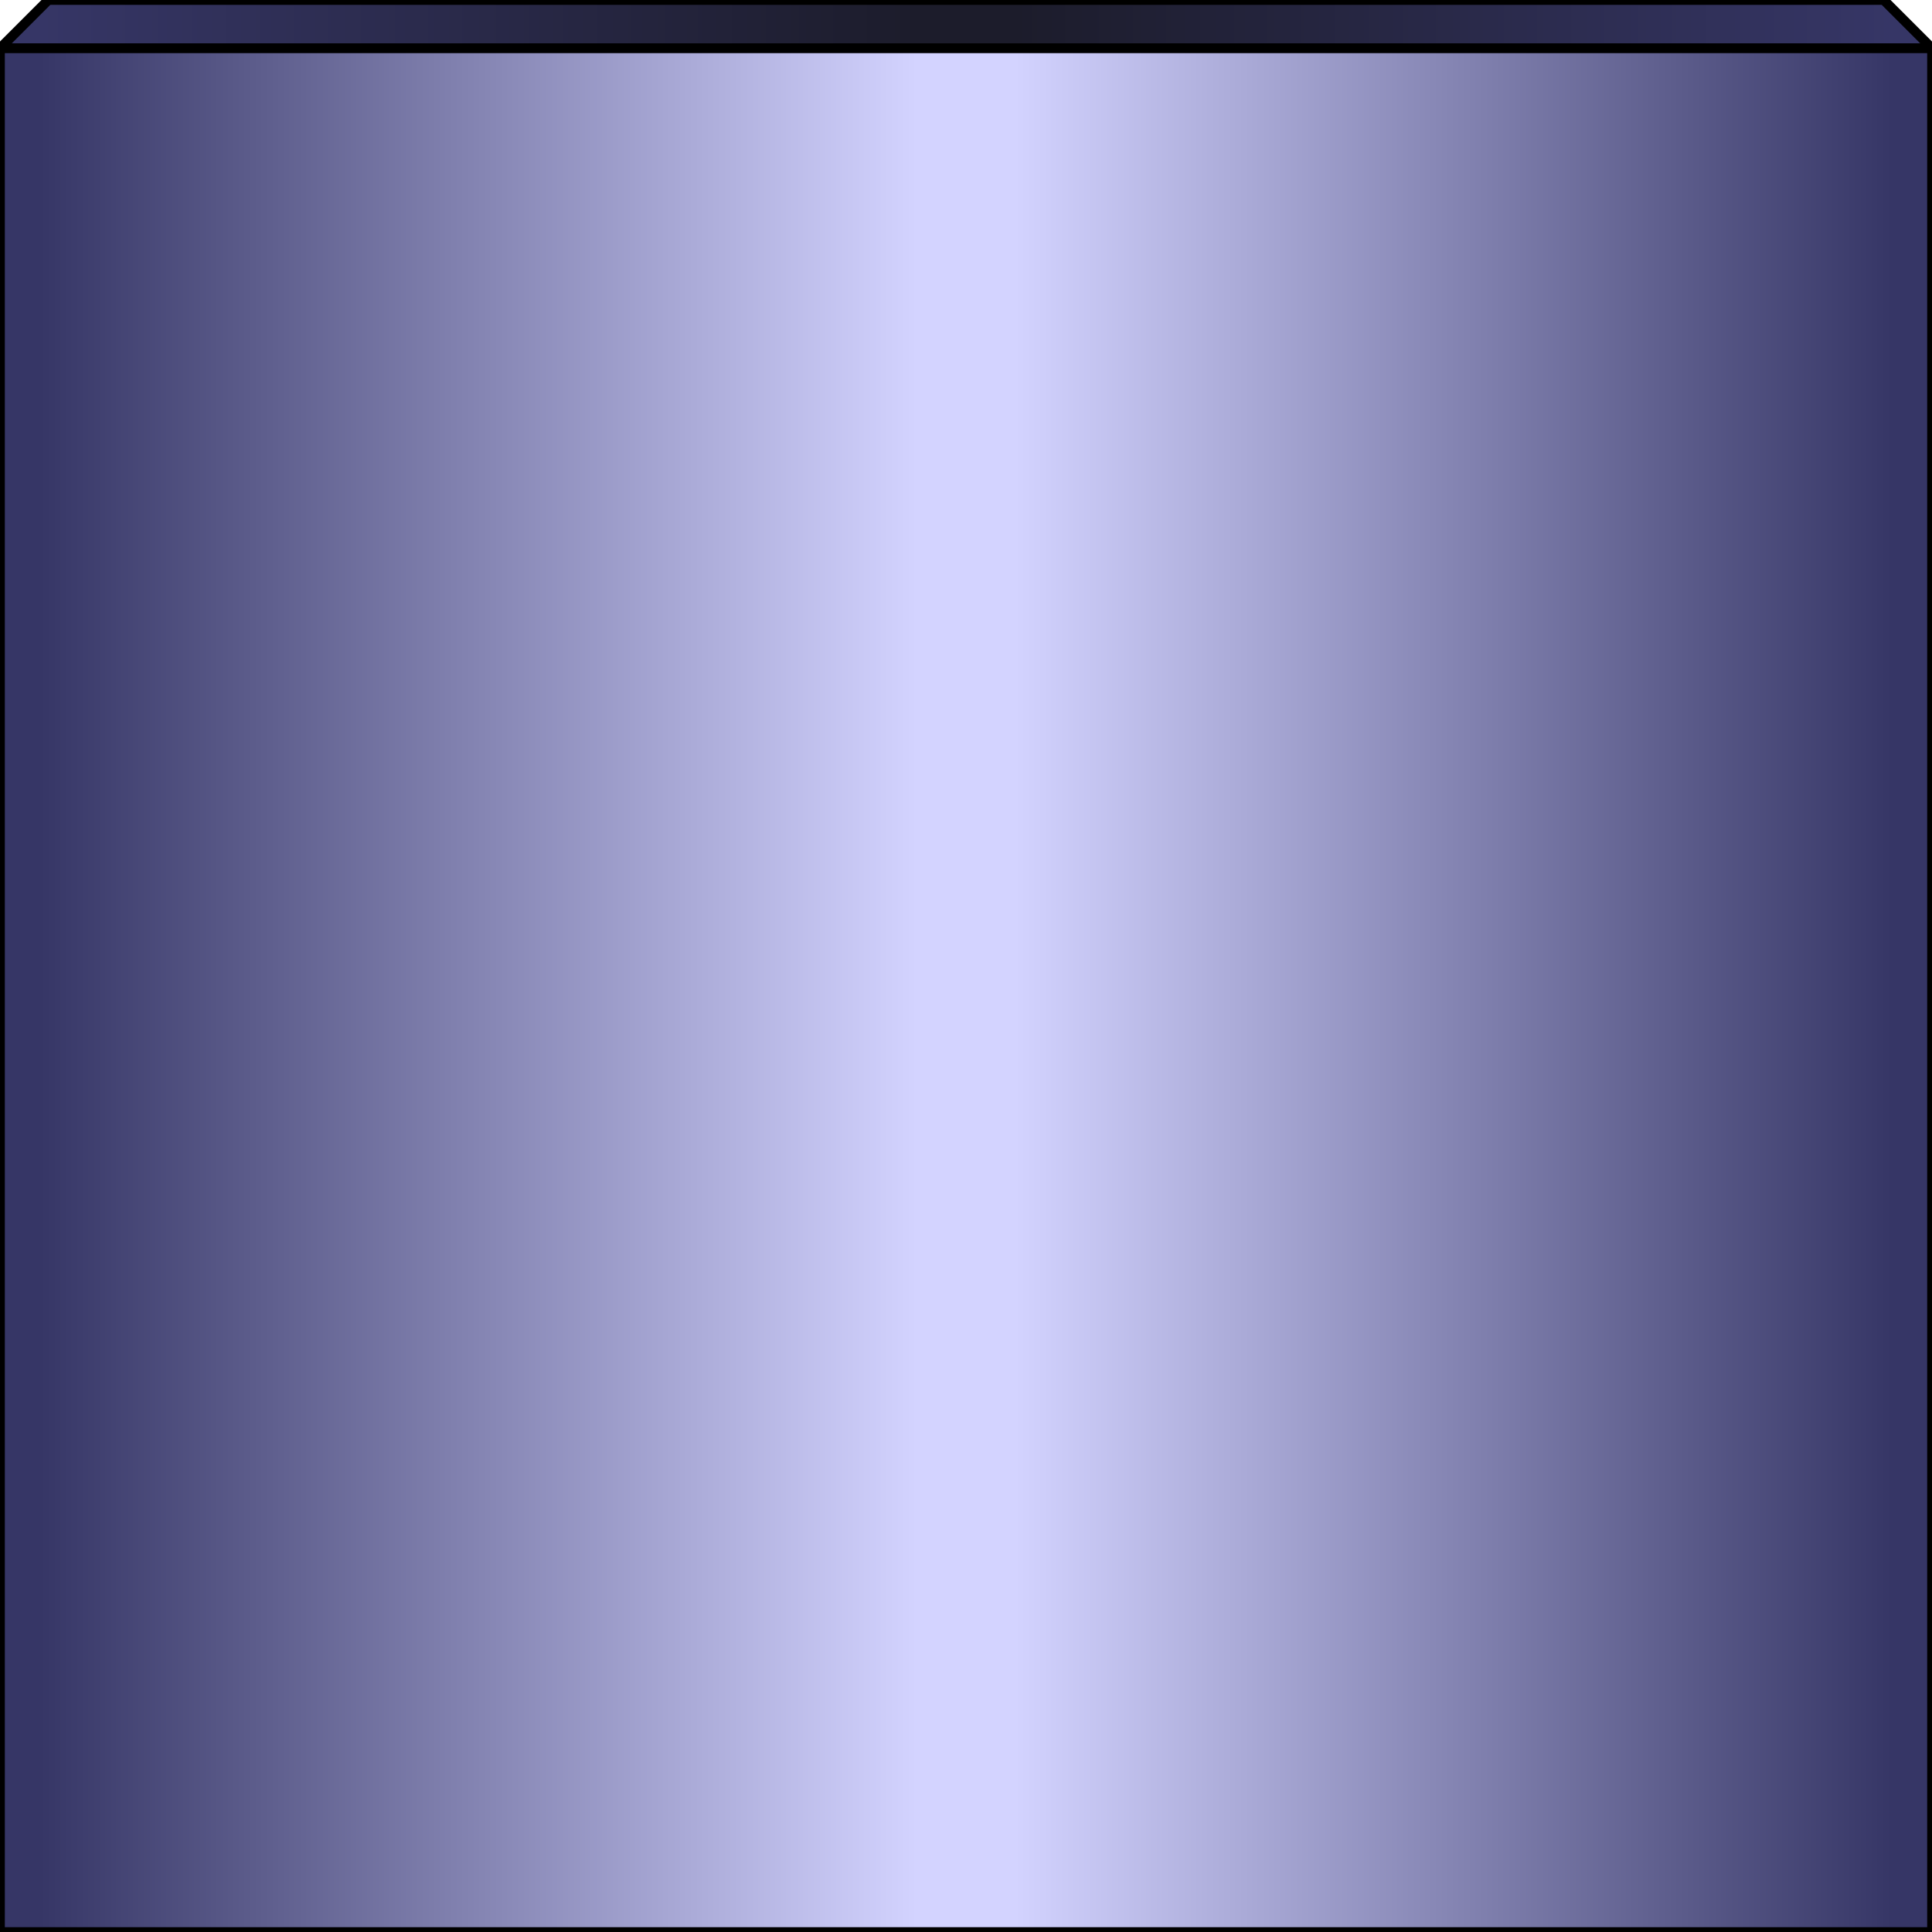 <?xml version="1.0"?>
<!-- Copyright (c) 2006 by Interactive Network Technologies, Inc. -->
<svg  x="-50%" y ="0%" width="100%" height="100%" viewBox="-100 0 200 200" preserveAspectRatio="none"
    xmlns="http://www.w3.org/2000/svg" version="1.1">
  <desc>Nogo Nipple</desc>
    <defs>
      <linearGradient id="BlueGradient" x1="0%" x2="50%" spreadMethod = "reflect" gradientUnits="objectBoundingBox">
        <stop offset="5%" stop-color="rgb(54, 54, 102)" />
        <stop offset="95%" stop-color="rgb(211, 211, 255)" />
      </linearGradient>
      <linearGradient id="DarkBlueGradient" x1="0%" x2="50%" spreadMethod = "reflect" gradientUnits="objectBoundingBox">
        <stop offset="5%" stop-color="rgb(54, 54, 102)" />
        <stop offset="95%" stop-color="rgb(28, 28, 43)" />
      </linearGradient>

    </defs>

  <polygon fill="url(#DarkBlueGradient)" stroke="black" stroke-width="1"
            points="-95  0 95 0 100 5 -100 5" />

  <rect x="-100" y="5" width="200" height="195" stroke-width="1"
        fill="url(#BlueGradient)"  stroke="black"  />
</svg>

